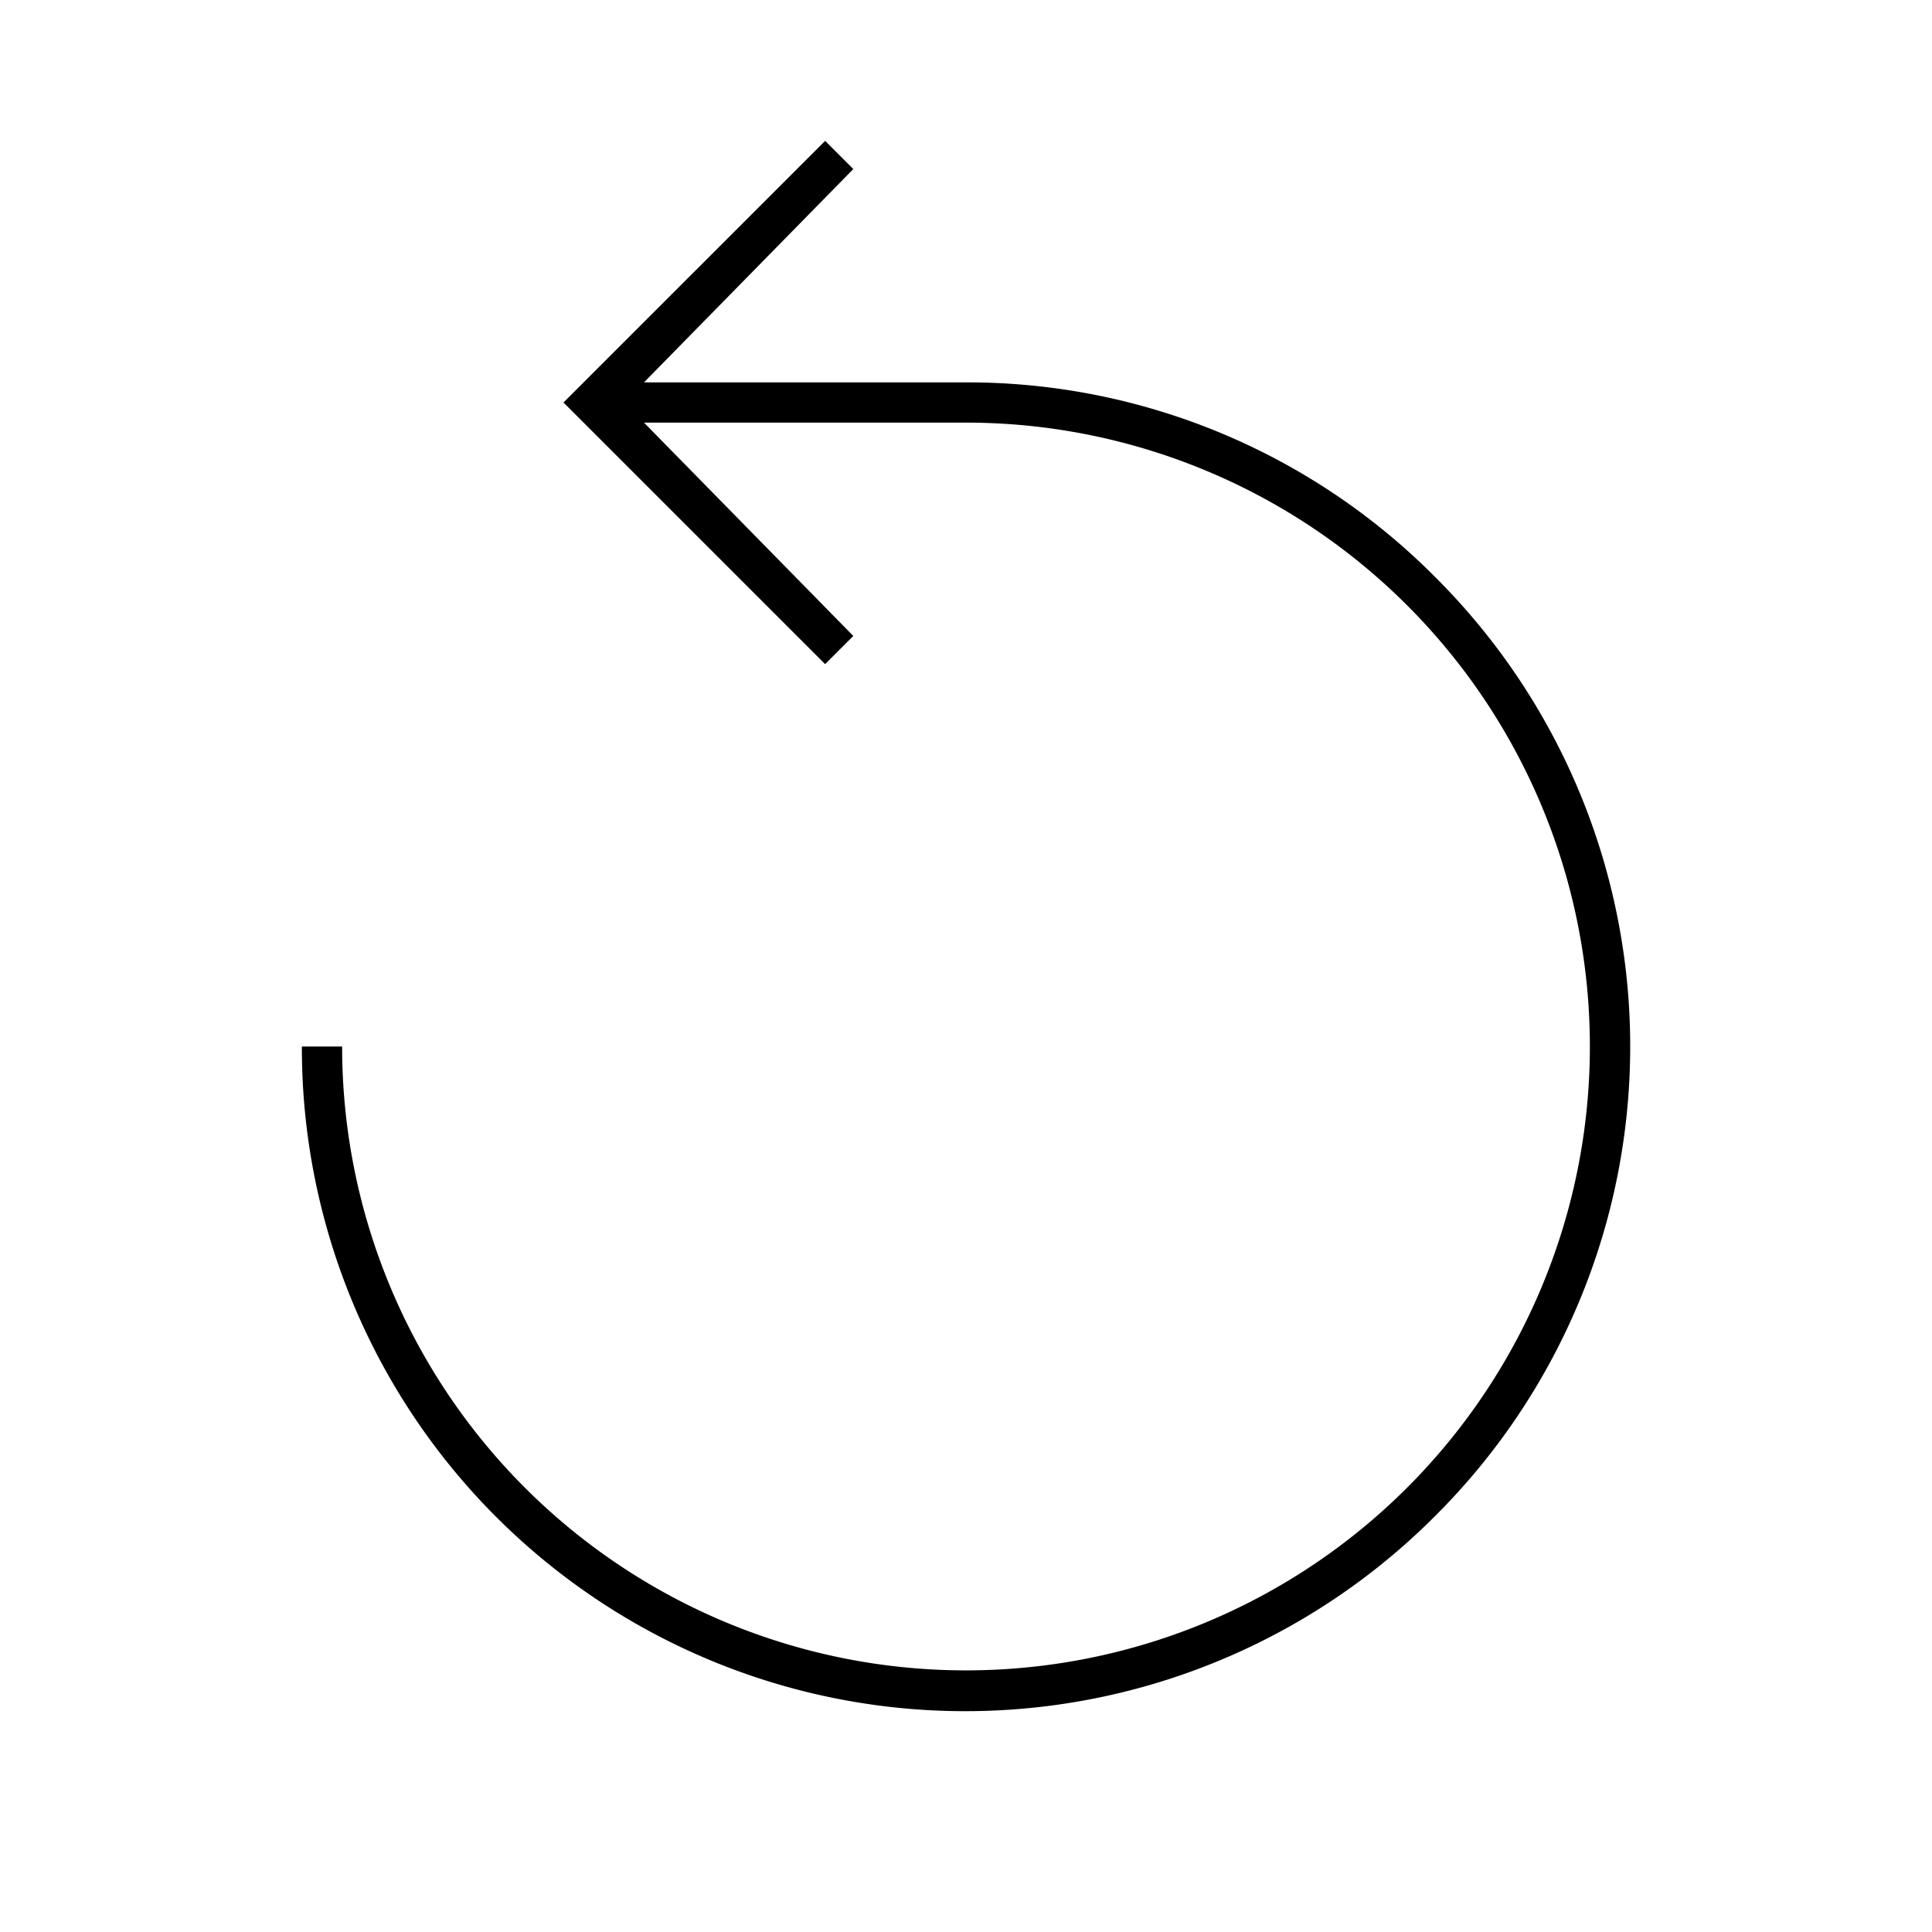 <svg id="Layer_1" data-name="Layer 1" xmlns="http://www.w3.org/2000/svg" viewBox="0 0 24 24"><title>iconoteka_rotate_ccw_l_a</title><path d="M17.83,7.17A8.19,8.19,0,0,0,12,4.75H8L10.6,2.1l-.35-.35L7,5l3.25,3.25.35-.35L8,5.25h4A7.75,7.75,0,1,1,4.25,13h-.5a8.24,8.24,0,0,0,14.08,5.83,8.23,8.23,0,0,0,0-11.66Z"/></svg>